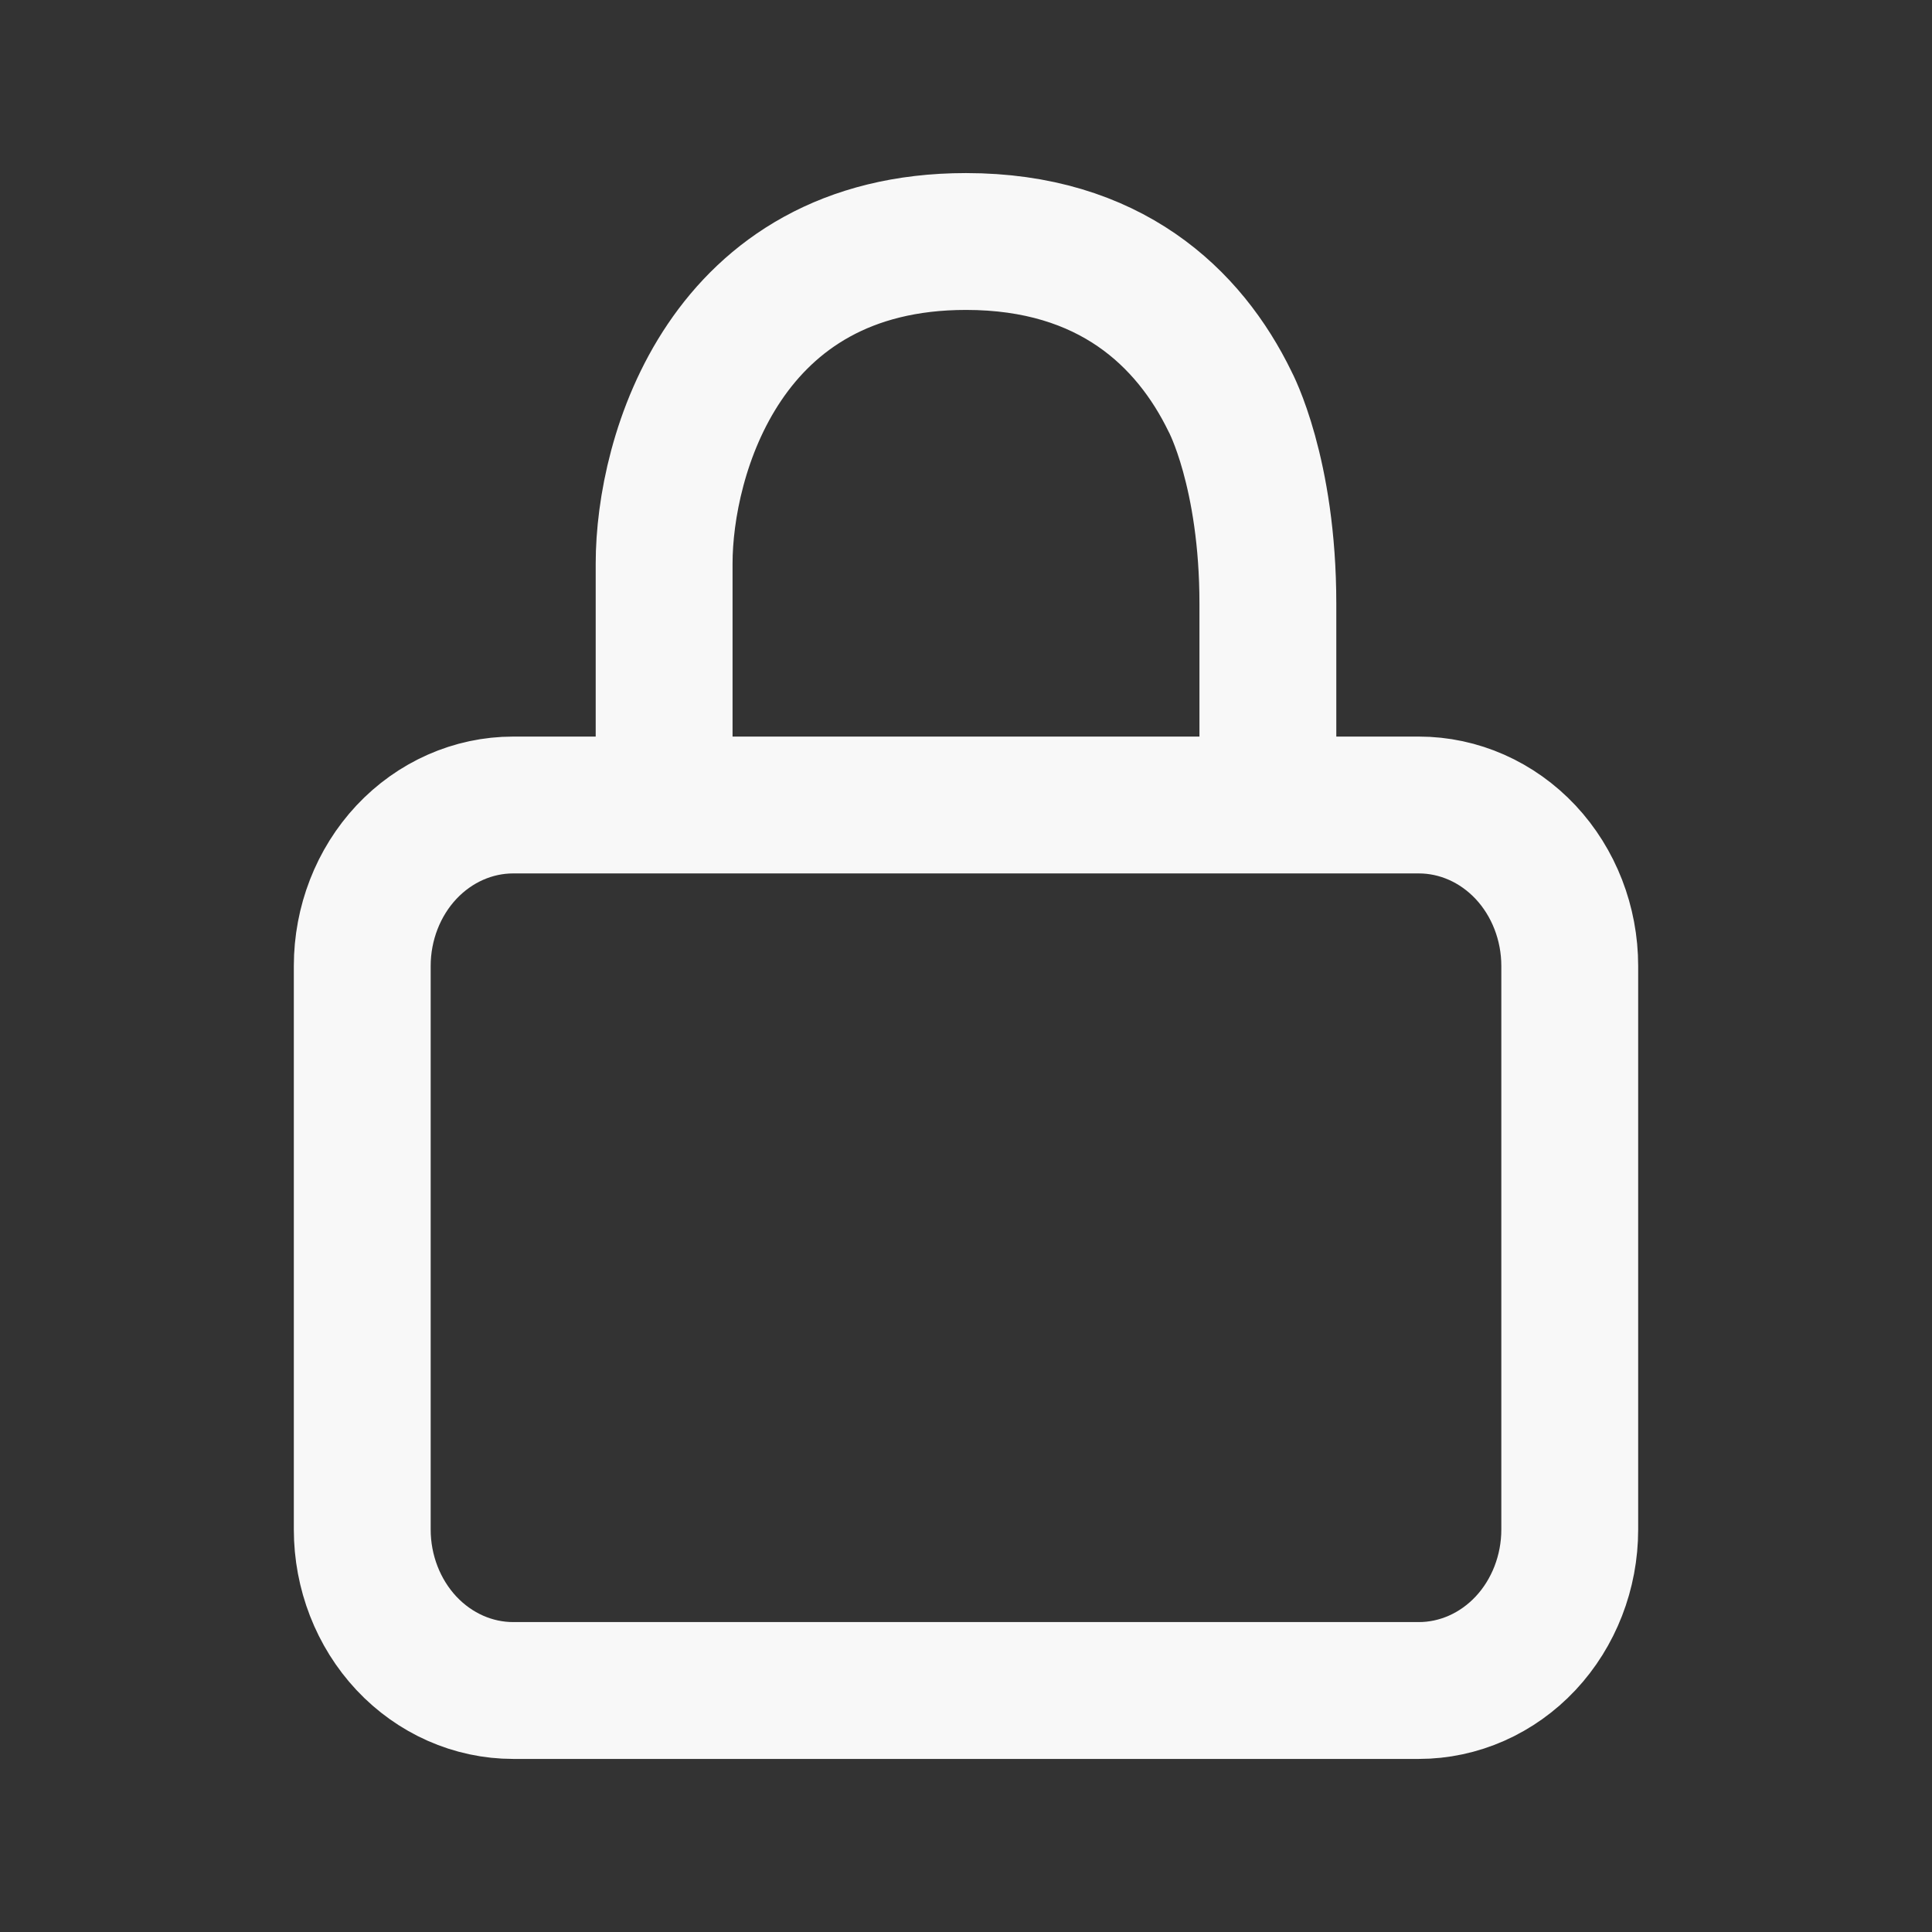 <svg width="24" height="24" viewBox="0 0 24 24" fill="none" xmlns="http://www.w3.org/2000/svg">
<rect x="0" y="0" width="24" height="24" fill="#333333" stroke="none"/>
<path d="M8.25 10H6.375C5.878 10 5.401 10.211 5.049 10.586C4.698 10.961 4.5 11.47 4.5 12V19C4.5 19.53 4.698 20.039 5.049 20.414C5.401 20.789 5.878 21 6.375 21H17.625C18.122 21 18.599 20.789 18.951 20.414C19.302 20.039 19.5 19.53 19.5 19V12C19.5 11.47 19.302 10.961 18.951 10.586C18.599 10.211 18.122 10 17.625 10H15.75M8.25 10V7C8.25 5.667 9 3 12 3C13.785 3 14.773 3.944 15.281 4.99C15.281 4.99 15.75 5.865 15.75 7.5C15.75 9.135 15.75 10 15.75 10M8.25 10H15.75" stroke="#F8F8F8" stroke-width="1.7" stroke-linecap="round" stroke-linejoin="round"/>
</svg>
